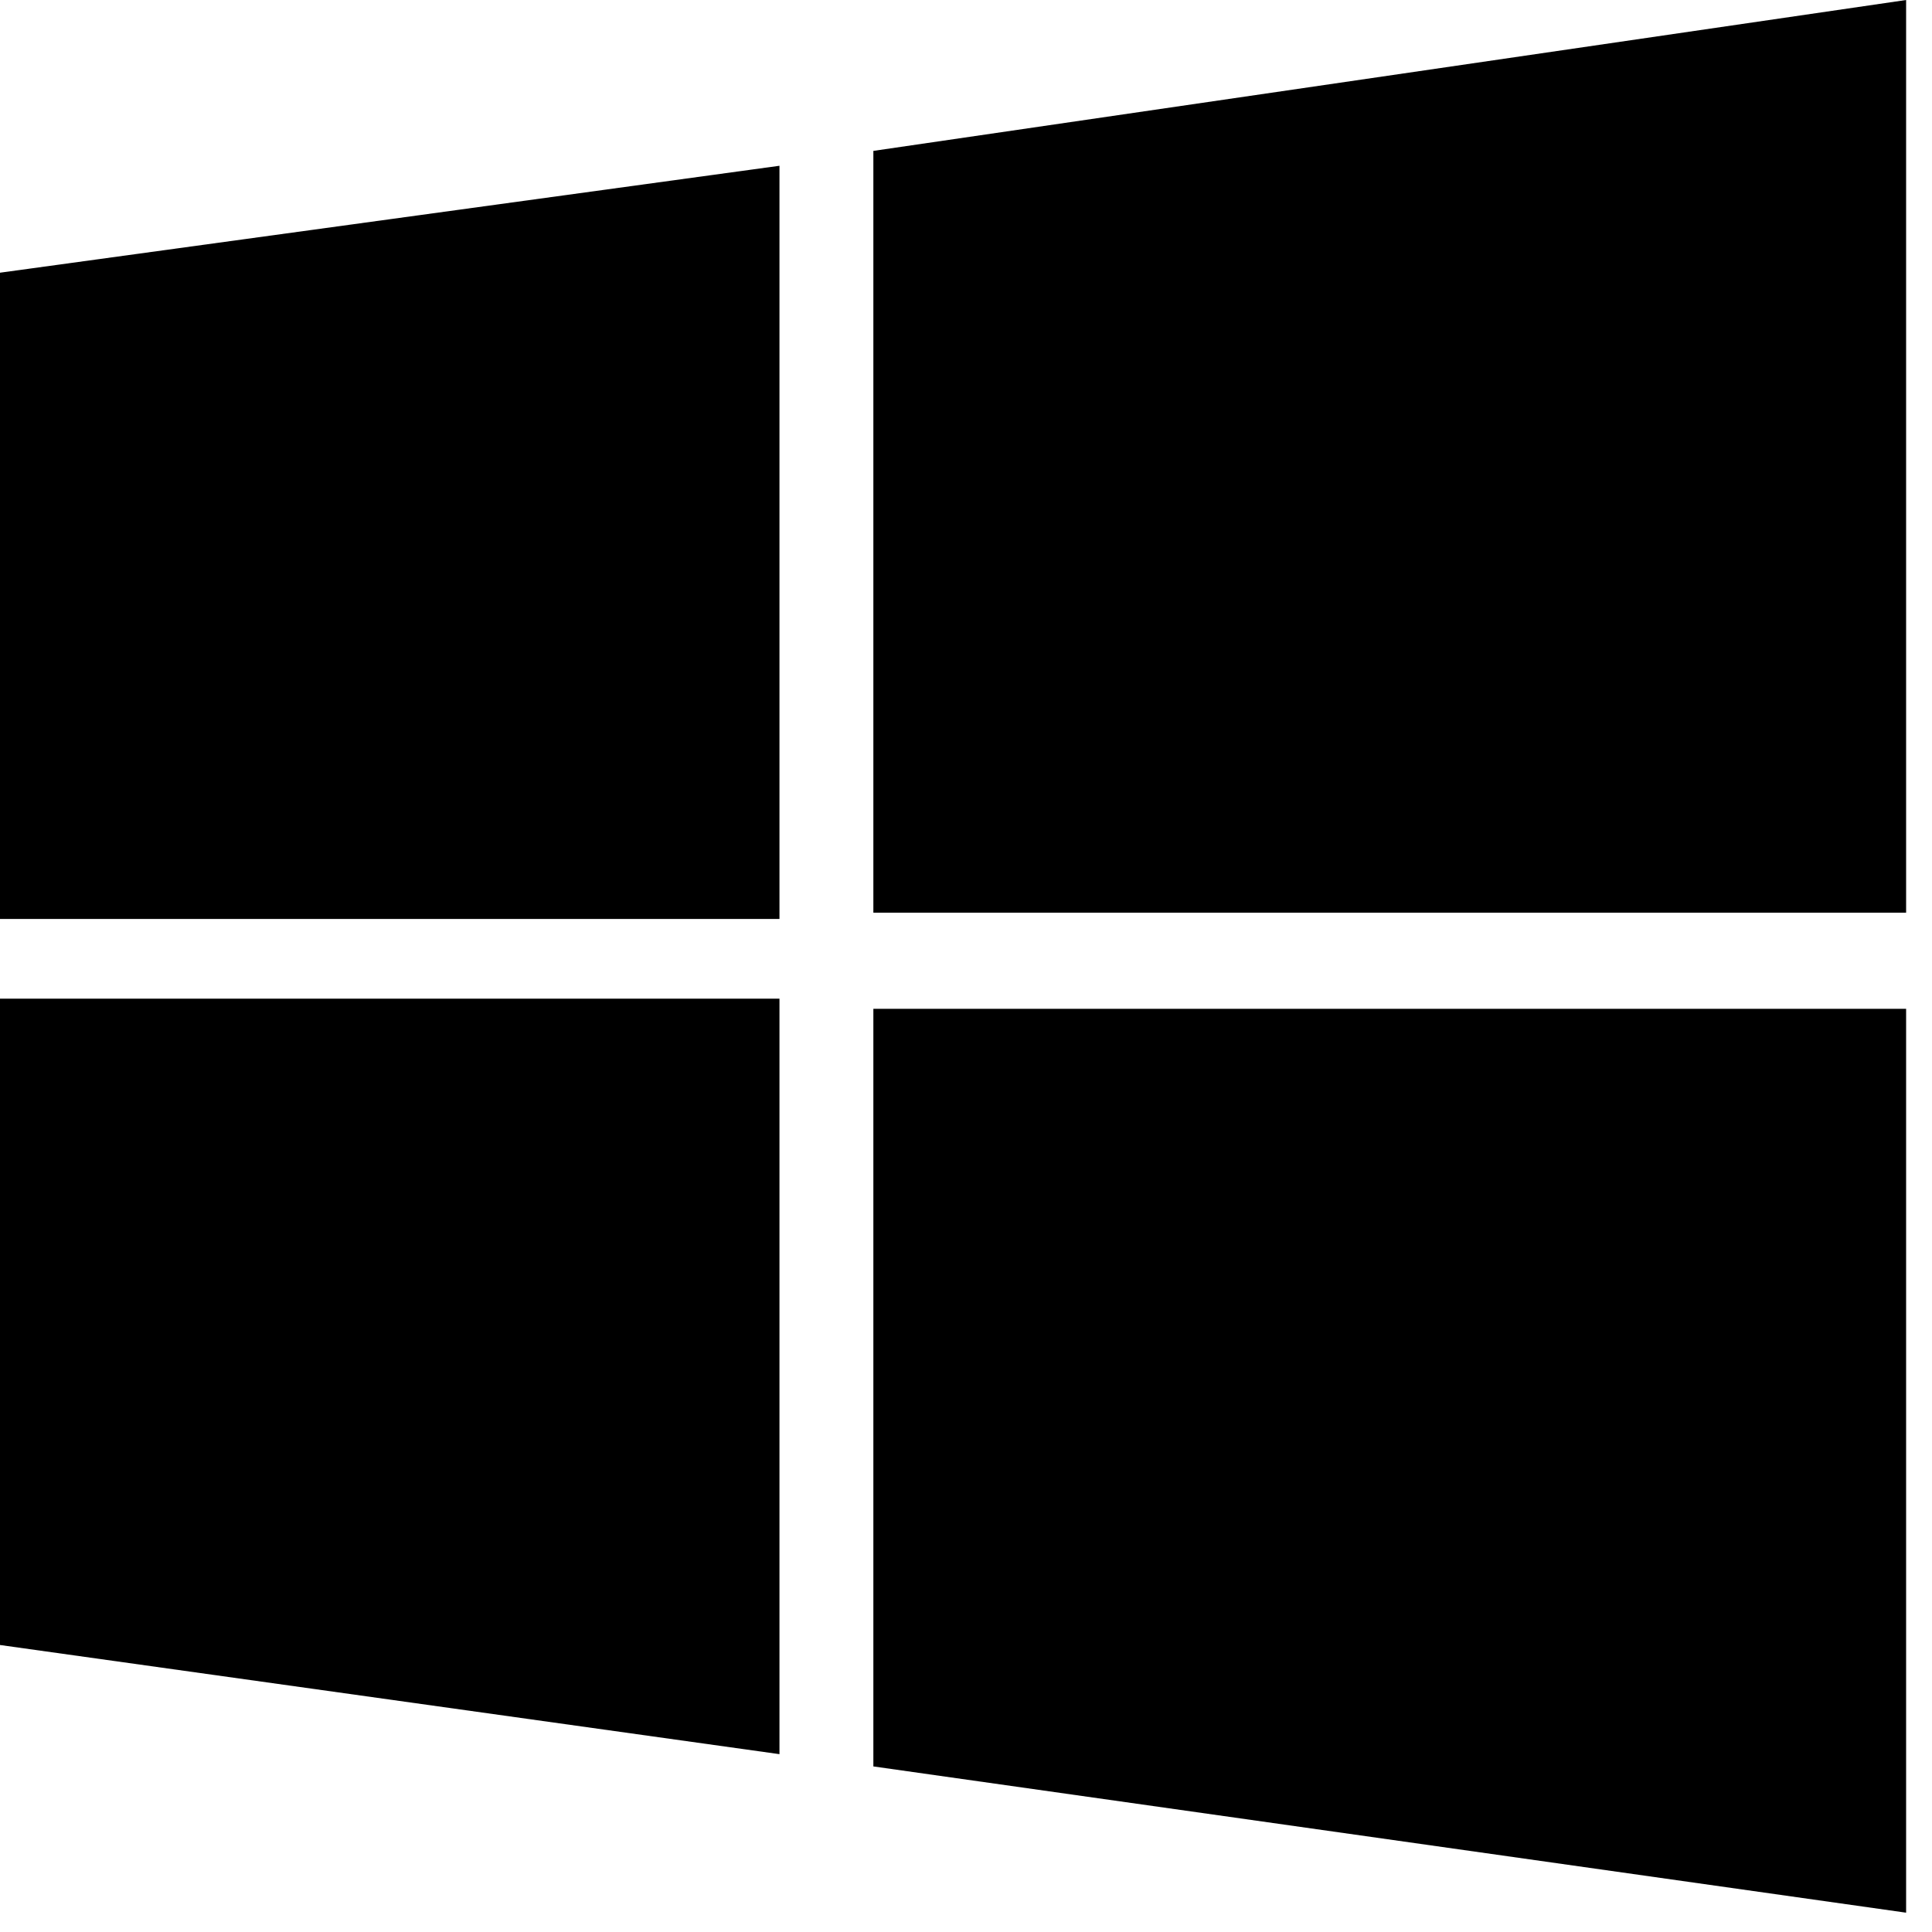 <svg class="svg-icon" viewBox="0 0 20 20" xmlns="http://www.w3.org/2000/svg">
<path d="M0 2.823L8.069 1.716V9.513H0V2.823ZM9.041 1.562L19.732 0V9.448H9.041V1.562ZM0 10.338H8.069V18.159L0 17.029V10.338ZM9.041 10.443H19.732V19.8L9.041 18.286"/>
</svg>
